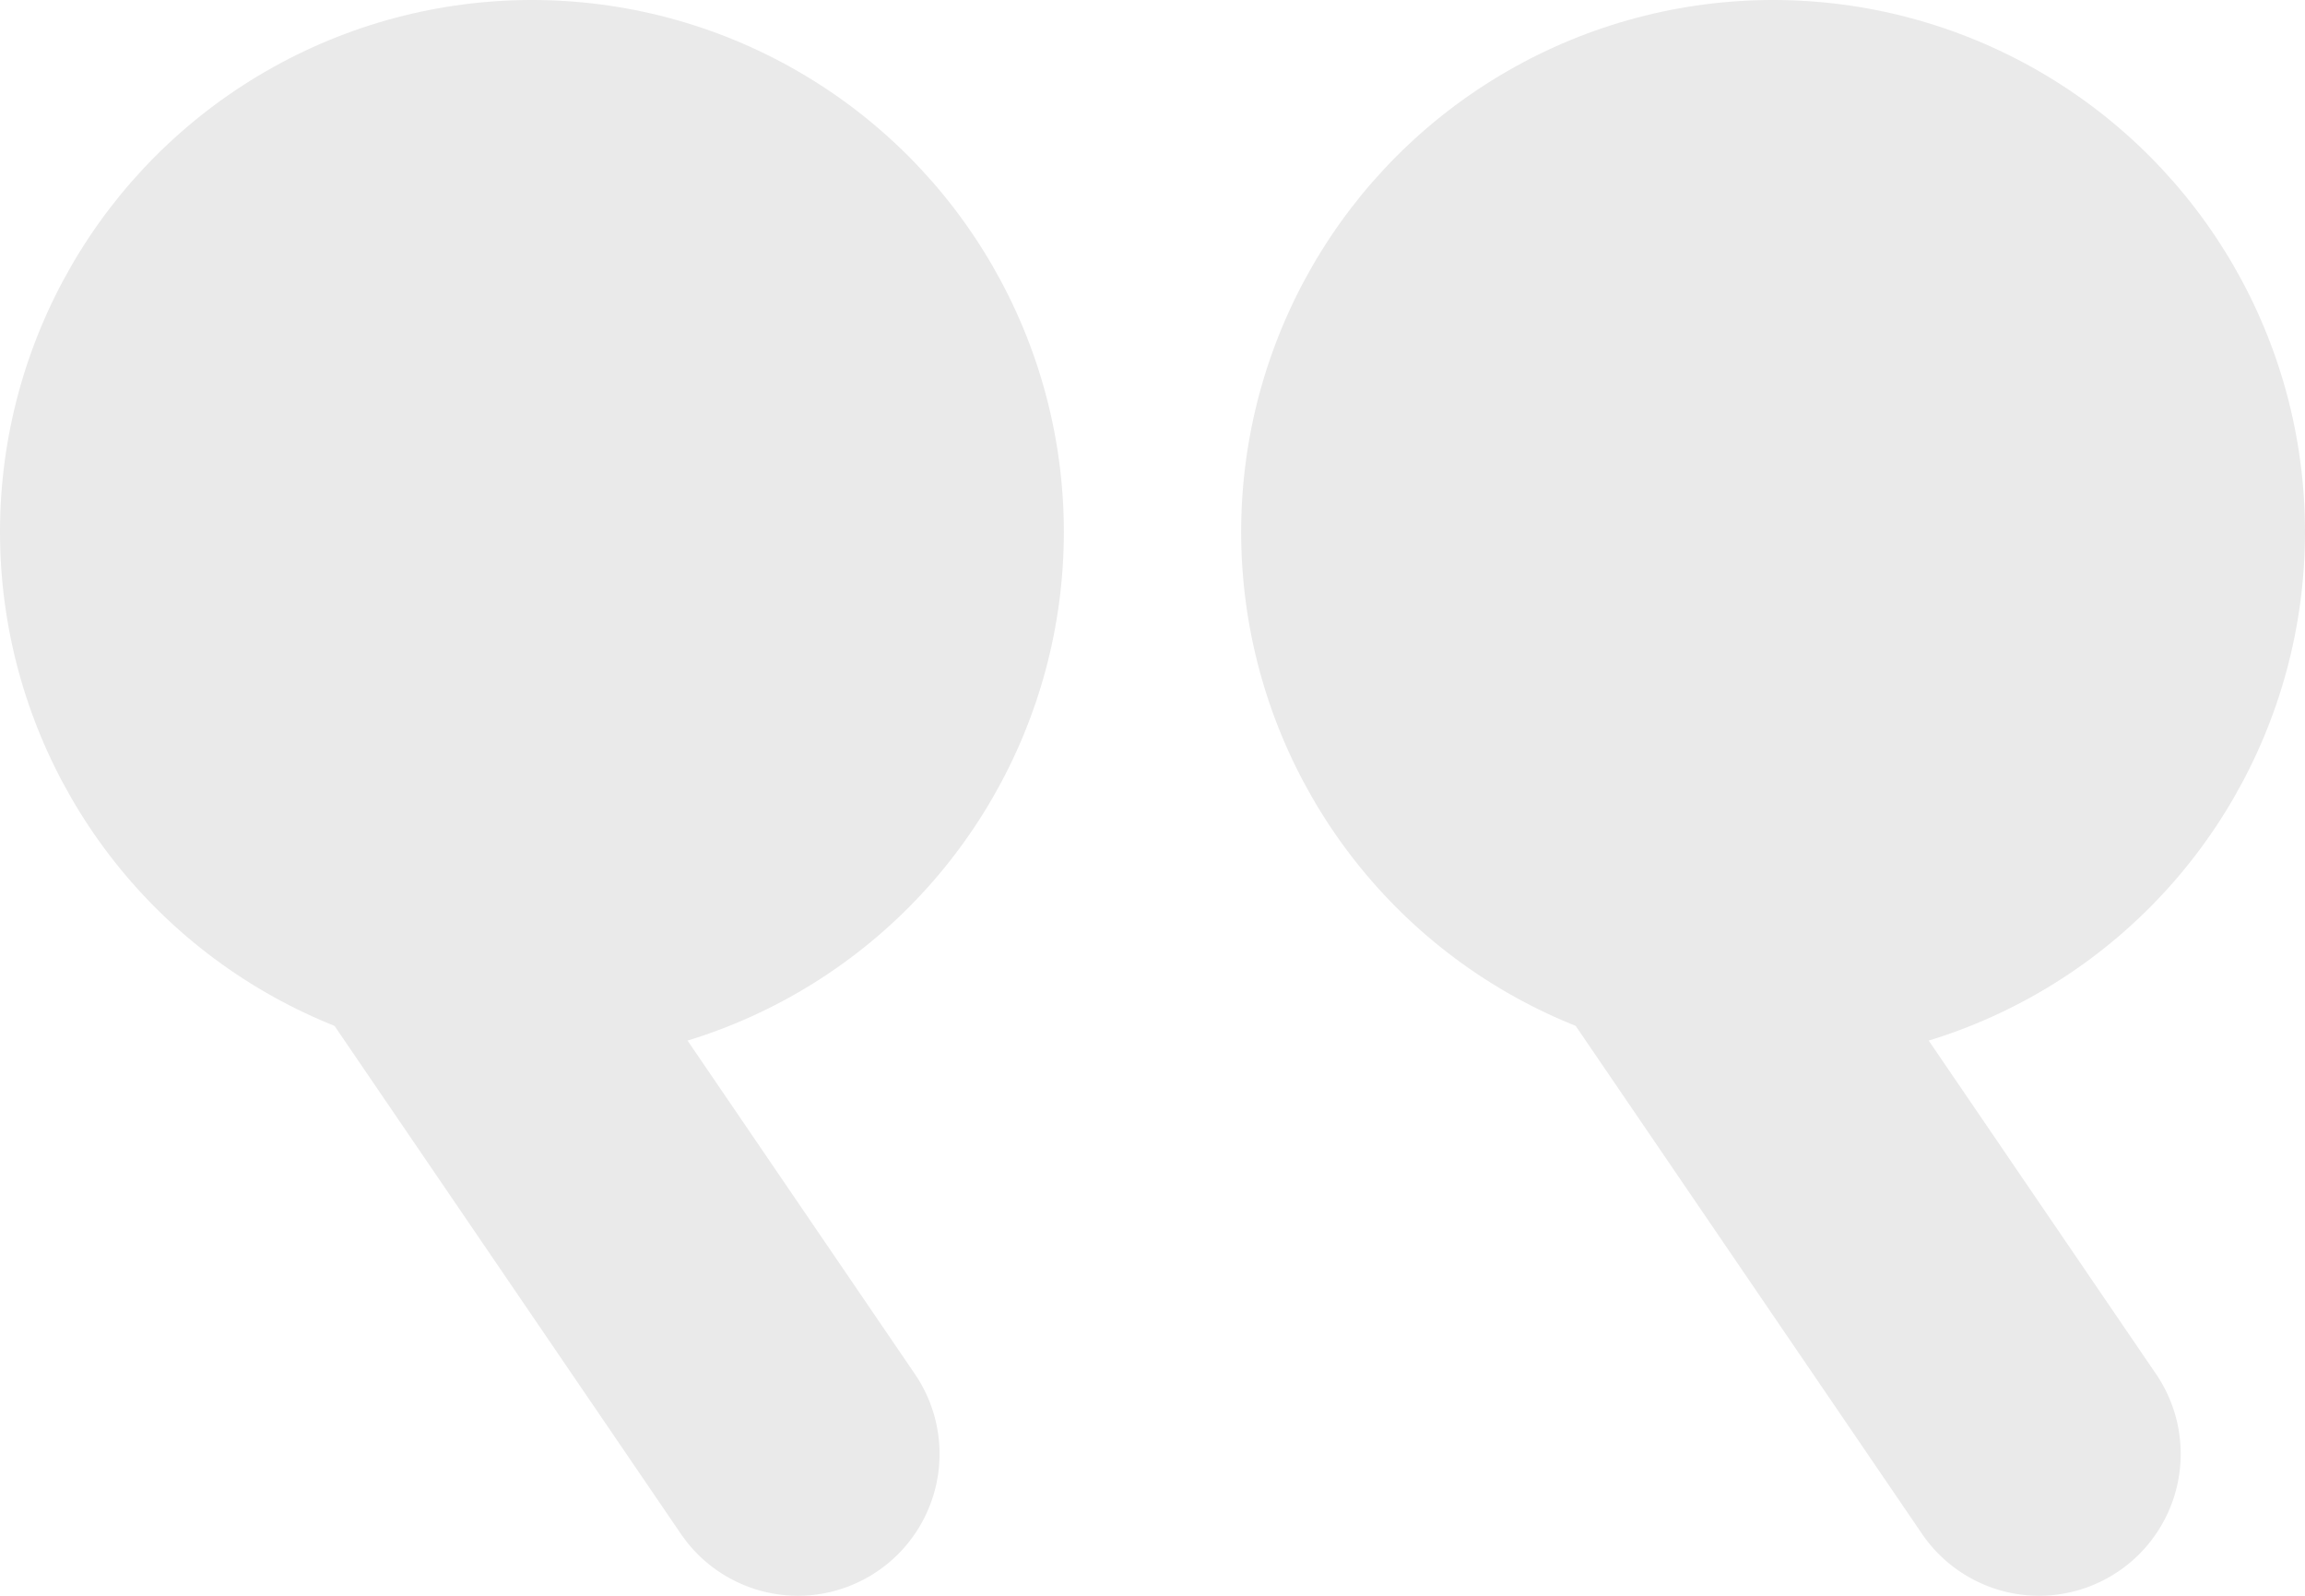 <svg xmlns="http://www.w3.org/2000/svg" width="65" height="45" viewBox="0 0 65 45">
  <g id="グループ_23" data-name="グループ 23" transform="translate(-265 -1040)">
    <g id="グループ_21" data-name="グループ 21">
      <circle id="楕円形_7" data-name="楕円形 7" cx="15" cy="15" r="15" transform="translate(300 1040)" fill="#eaeaea"/>
      <path id="線_10" data-name="線 10" d="M15,26A4,4,0,0,1,11.7,24.253l-15-22A4,4,0,0,1-2.253-3.3,4,4,0,0,1,3.3-2.253l15,22A4,4,0,0,1,15,26Z" transform="translate(307.5 1059)" fill="#eaeaea"/>
    </g>
    <g id="グループ_22" data-name="グループ 22" transform="translate(-35)">
      <circle id="楕円形_7-2" data-name="楕円形 7" cx="15" cy="15" r="15" transform="translate(300 1040)" fill="#eaeaea"/>
      <path id="線_10-2" data-name="線 10" d="M15,26A4,4,0,0,1,11.7,24.253l-15-22A4,4,0,0,1-2.253-3.3,4,4,0,0,1,3.3-2.253l15,22A4,4,0,0,1,15,26Z" transform="translate(307.5 1059)" fill="#eaeaea"/>
    </g>
  </g>
</svg>
